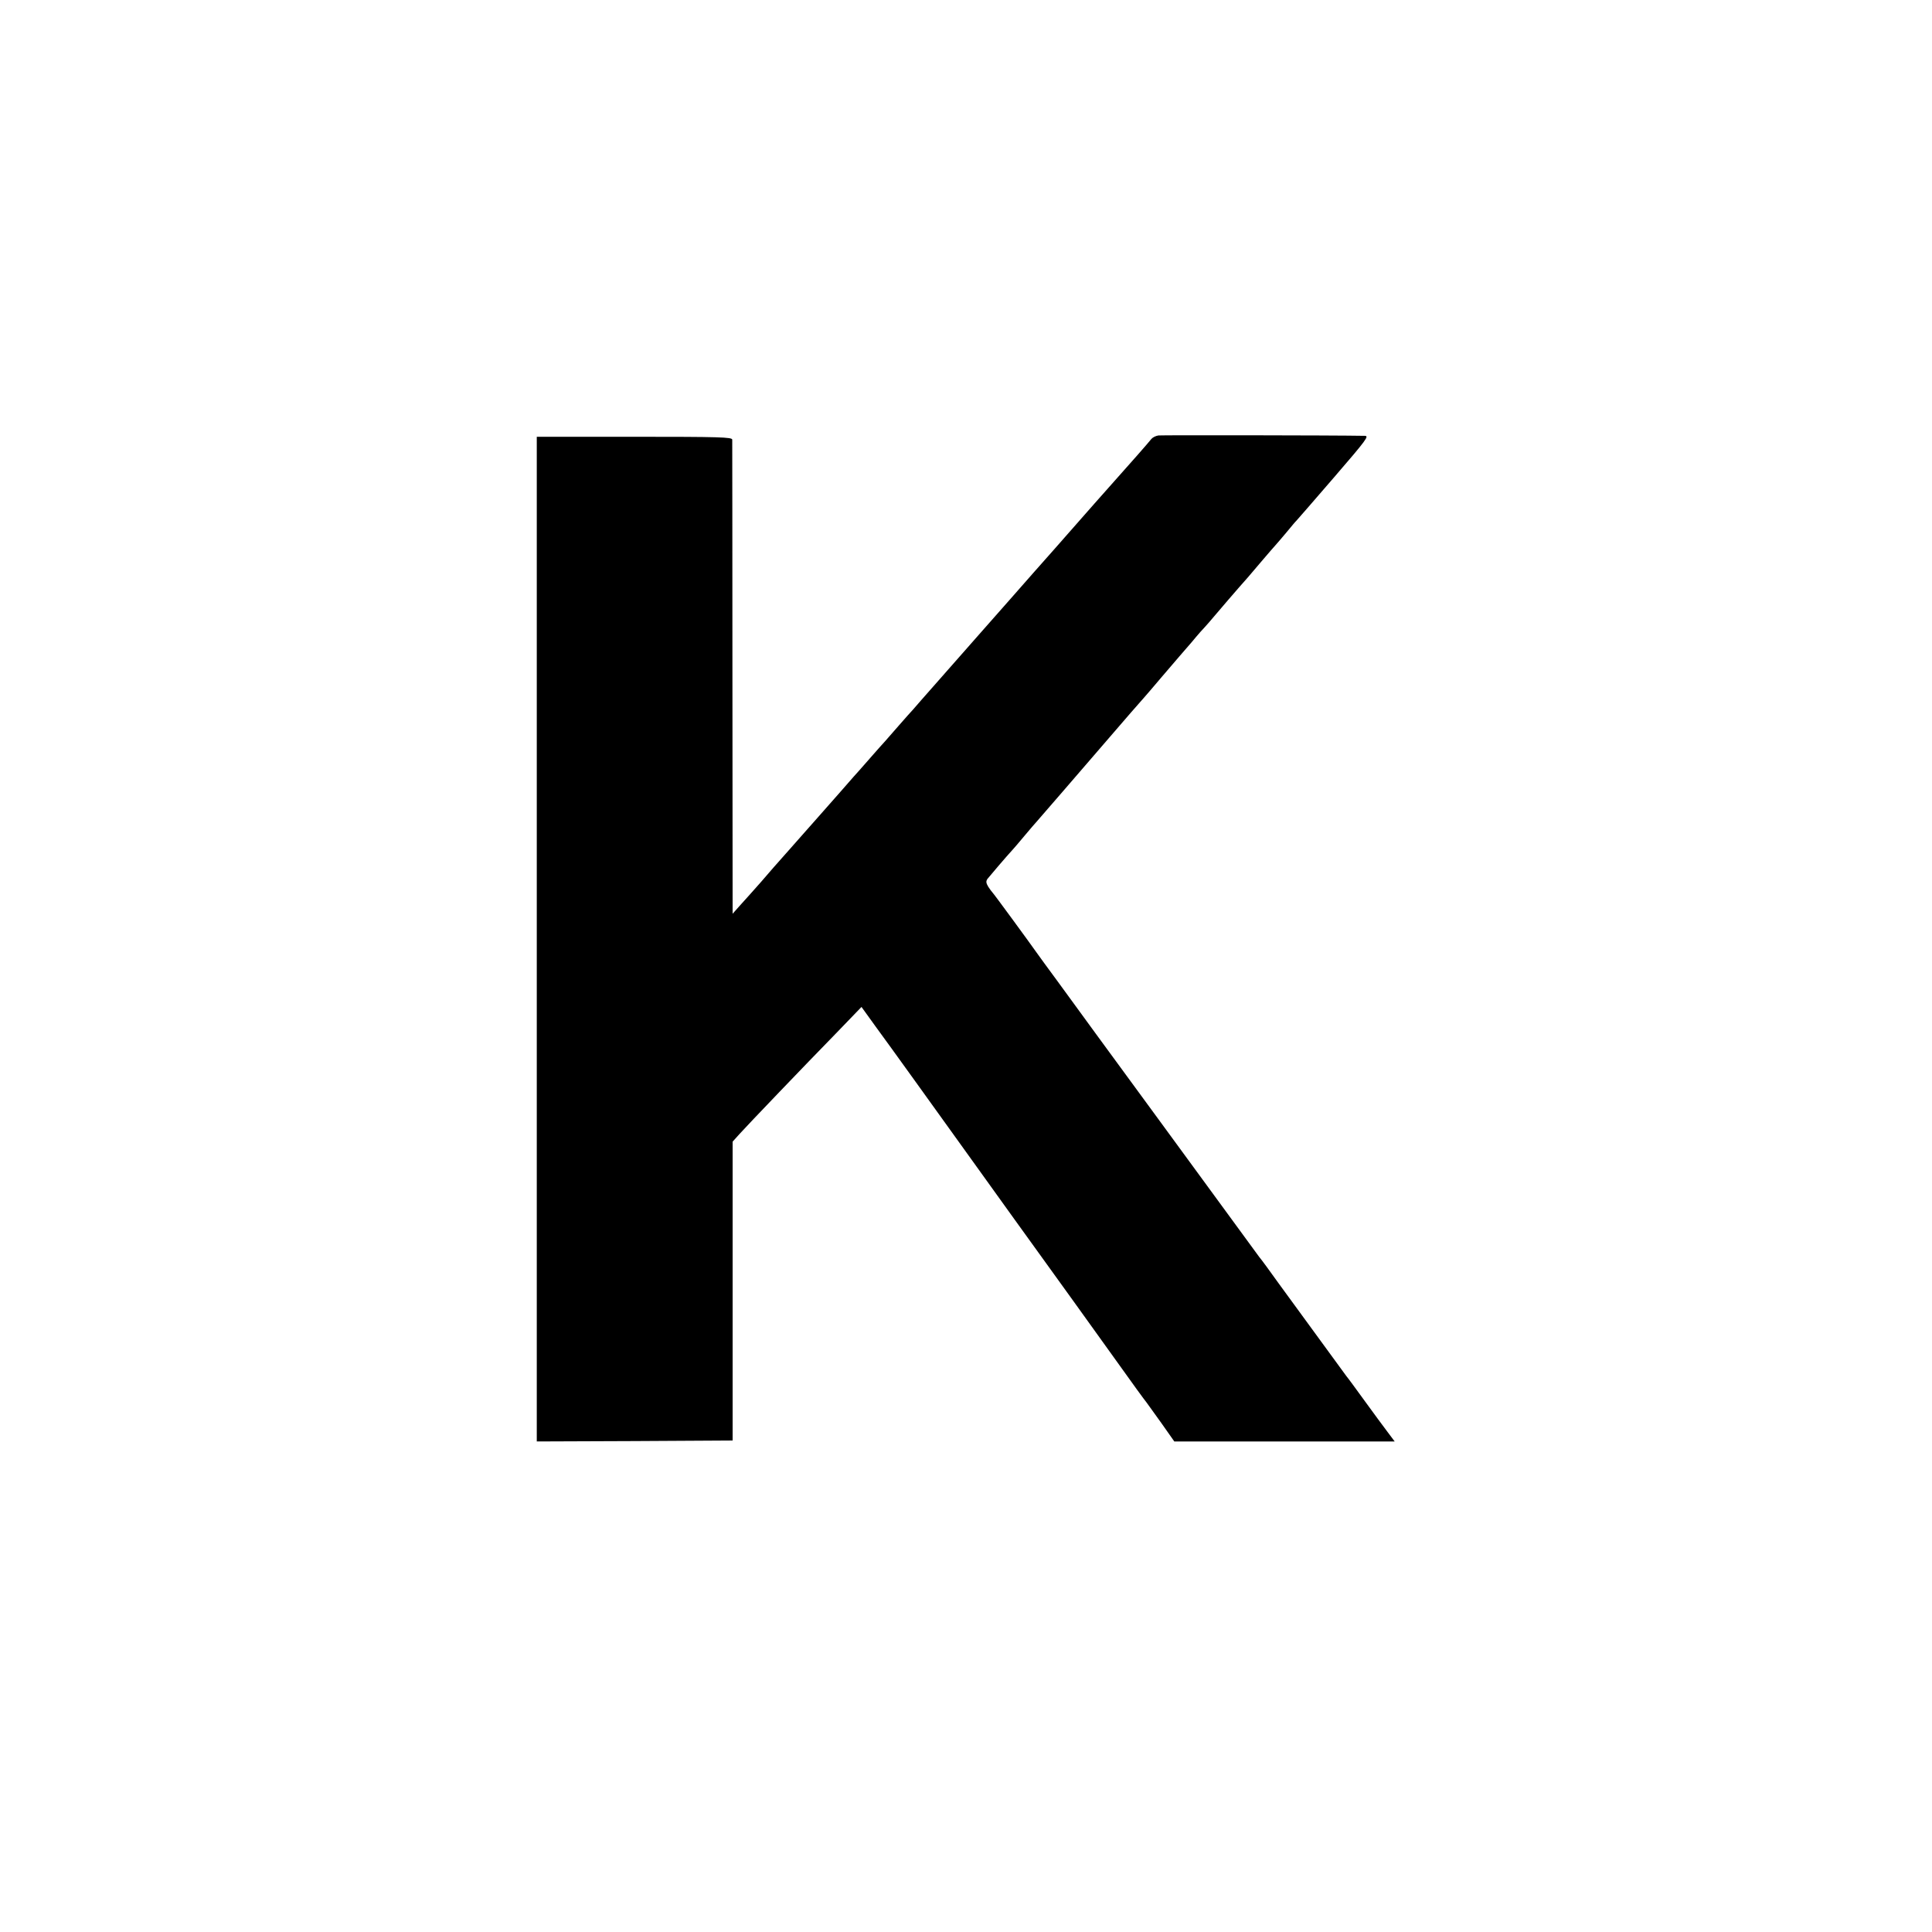 <?xml version="1.0" standalone="no"?>
<!DOCTYPE svg PUBLIC "-//W3C//DTD SVG 20010904//EN"
 "http://www.w3.org/TR/2001/REC-SVG-20010904/DTD/svg10.dtd">
<svg version="1.0" xmlns="http://www.w3.org/2000/svg"
 width="1024pt" height="1024pt" viewBox="0 0 1024 1024"
 preserveAspectRatio="xMidYMid meet">
<g transform="translate(0,1024) scale(0.1,-0.1)"
fill="#000000" stroke="none">
<path d="M6140 7932 c-14 -2 -30 -10 -37 -18 -6 -8 -40 -47 -75 -87 -36 -40
-138 -155 -228 -257 -183 -208 -268 -305 -321 -364 -20 -23 -76 -86 -124 -141
-48 -55 -116 -131 -150 -170 -138 -157 -301 -342 -325 -369 -14 -16 -32 -37
-40 -46 -8 -8 -44 -49 -80 -90 -36 -41 -67 -77 -70 -80 -3 -3 -39 -43 -80 -90
-41 -47 -79 -90 -85 -96 -5 -6 -37 -42 -70 -80 -57 -64 -166 -189 -295 -334
-32 -36 -89 -100 -126 -144 -38 -43 -87 -98 -110 -123 l-41 -46 -1 1249 c0
687 -1 1256 -1 1264 -1 13 -66 15 -518 15 l-518 0 0 -2663 0 -2662 519 2 519
3 0 792 0 792 36 40 c48 53 343 361 512 534 l135 140 75 -104 c83 -113 294
-407 547 -759 89 -124 168 -234 176 -245 33 -45 604 -838 662 -920 24 -33 47
-64 52 -70 4 -5 39 -54 77 -107 l69 -98 584 0 584 0 -36 48 c-20 26 -75 101
-123 167 -48 66 -91 125 -96 130 -7 9 -90 123 -360 493 -45 63 -91 126 -103
140 -11 15 -236 322 -499 682 -264 360 -520 710 -569 778 -50 68 -100 136
-111 152 -35 50 -229 315 -235 320 -3 3 -13 16 -22 30 -12 20 -13 29 -4 42 10
13 104 123 131 152 6 6 35 40 65 76 30 36 57 67 60 70 5 5 239 276 389 450 73
85 171 198 186 214 6 6 48 56 95 111 47 55 87 102 90 105 3 3 32 37 65 75 32
39 66 77 75 86 8 9 26 29 39 45 34 40 135 158 141 164 7 7 69 78 125 145 28
33 57 66 65 75 8 9 35 40 60 70 25 30 47 57 51 60 3 3 92 105 198 228 176 204
189 222 164 222 -158 3 -1074 4 -1093 2z"/>
</g>
</svg>
